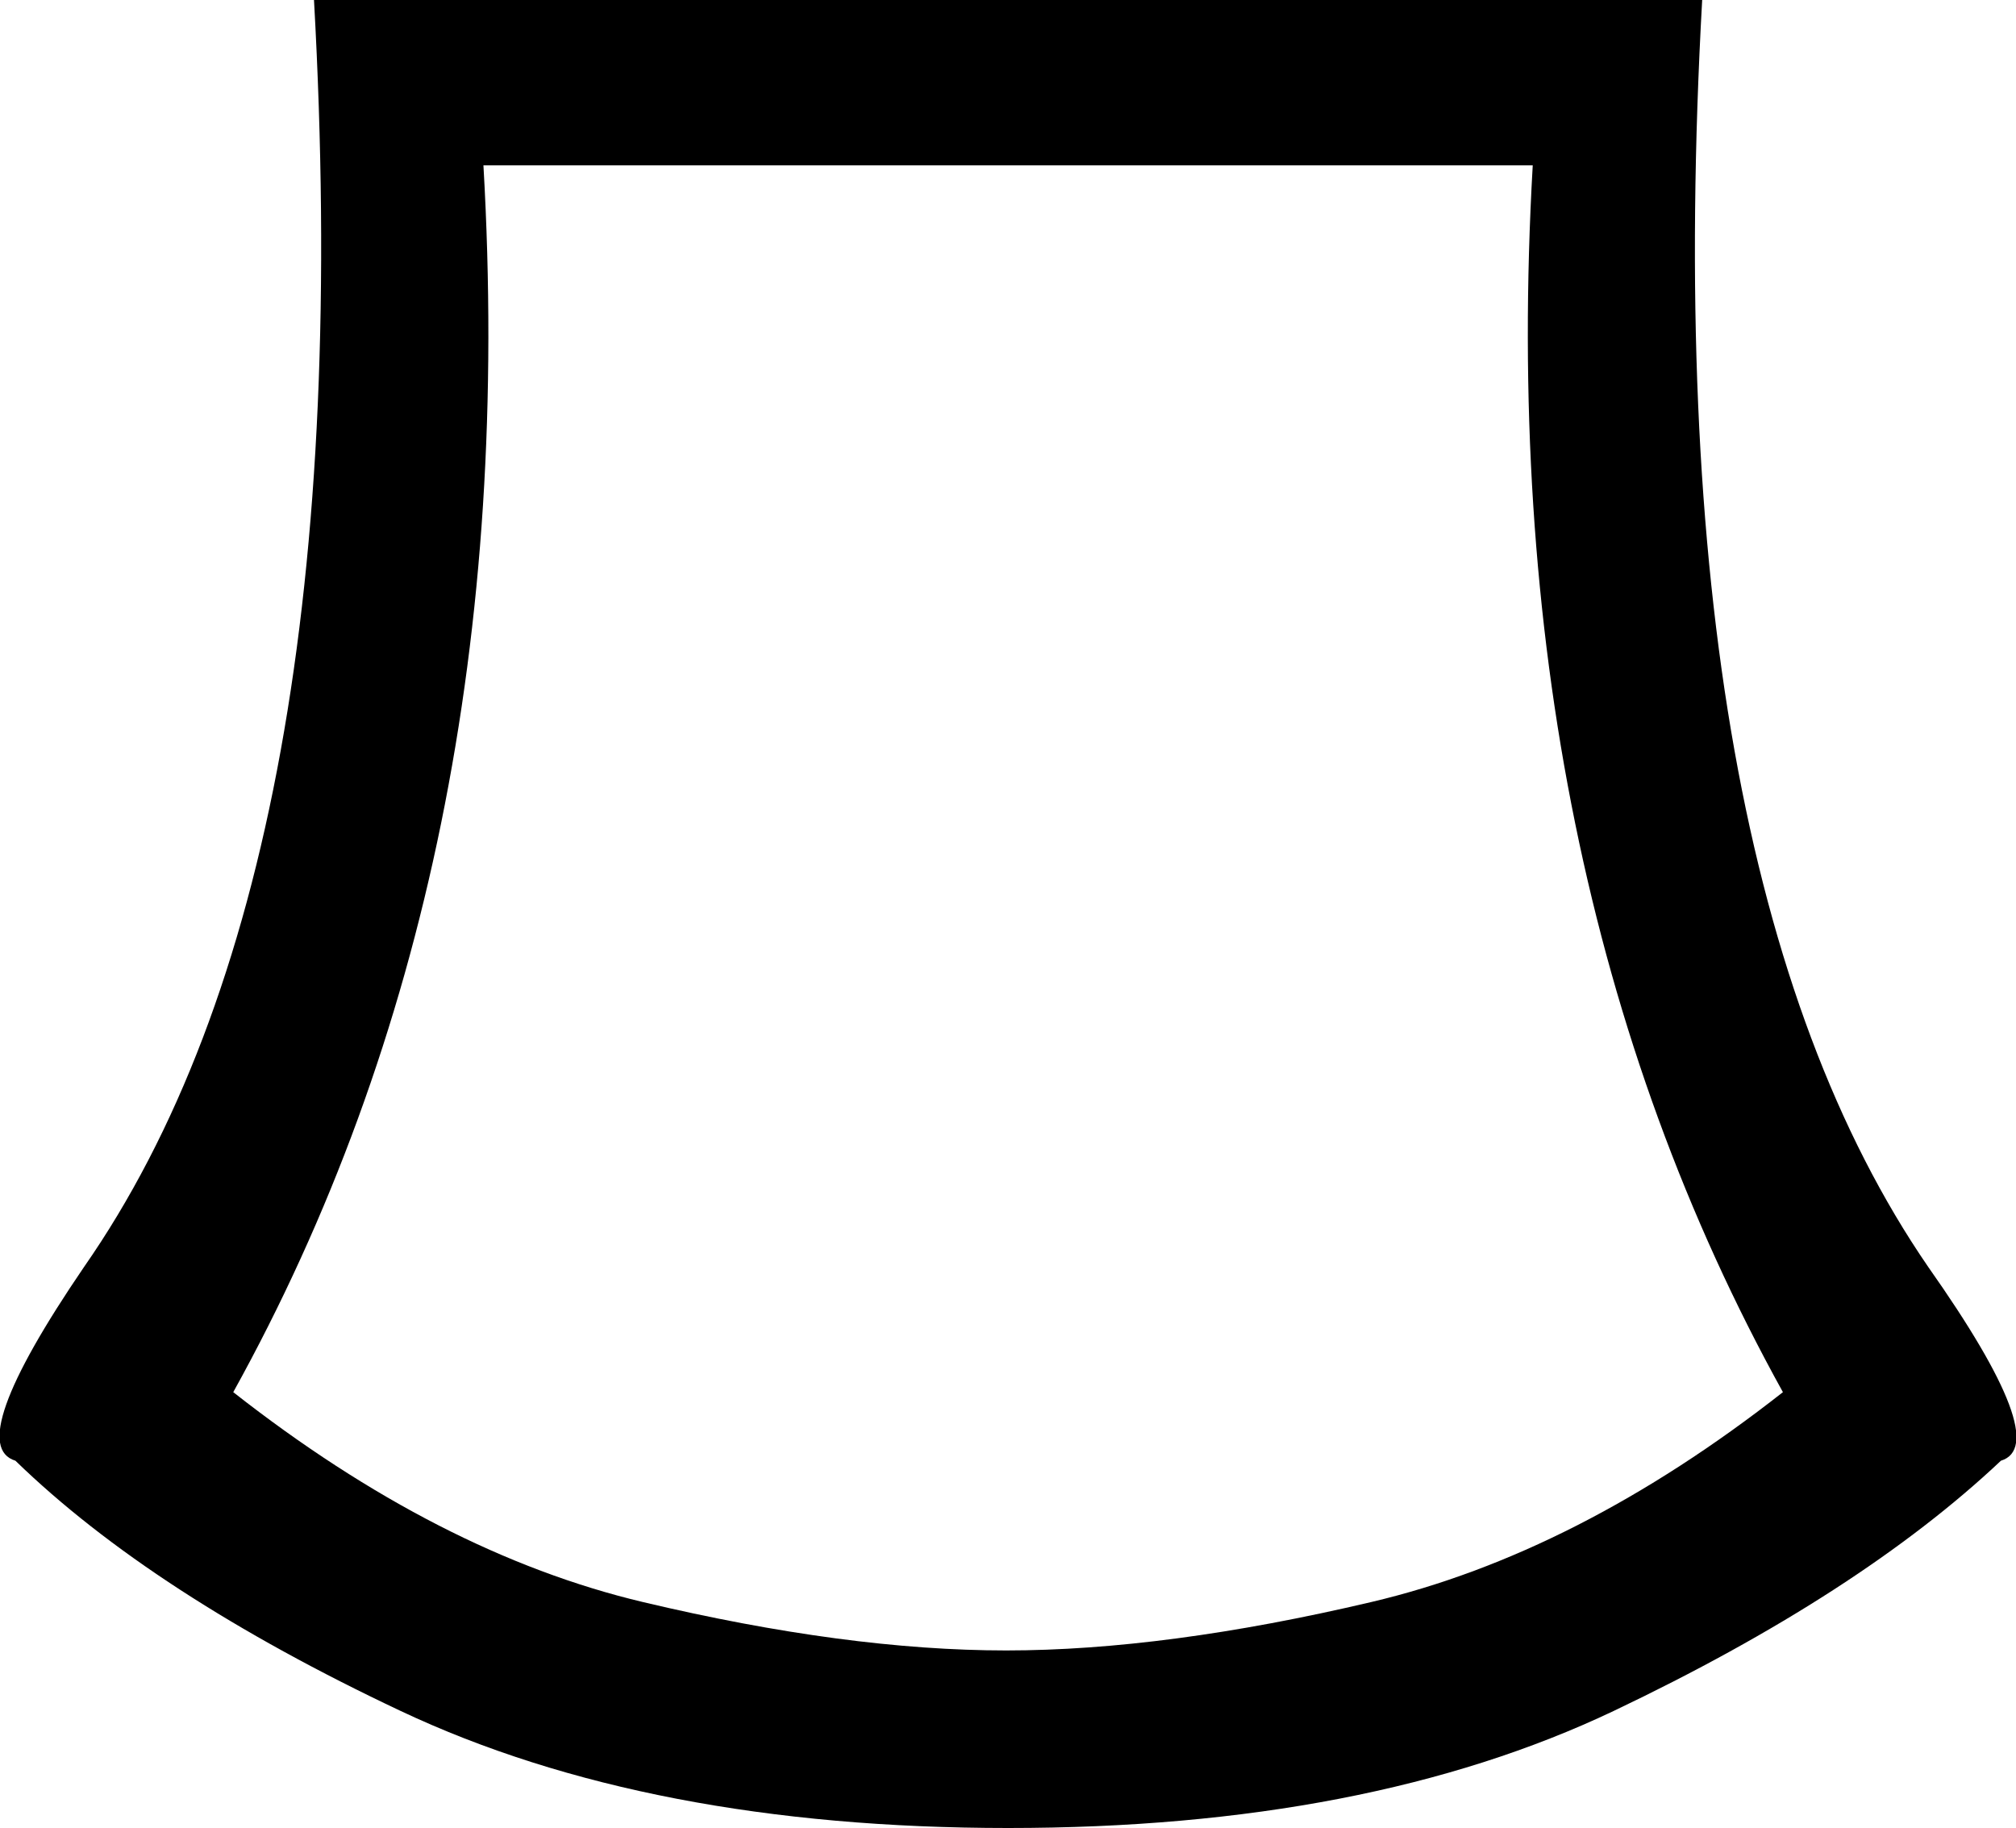 <?xml version='1.0' encoding ='UTF-8' standalone='yes'?>
<svg width='11.91' height='10.8' xmlns:inkscape='http://www.inkscape.org/namespaces/inkscape'>
<path style='fill:#000000; stroke:none' d=' M 10.533 8.225  Q 8.817 5.126 9.055 0.977  L 2.856 0.977  Q 3.095 5.126 1.378 8.225  Q 2.594 9.179 3.798 9.465  Q 5.002 9.751 5.944 9.751  Q 6.886 9.751 8.101 9.465  Q 9.317 9.179 10.533 8.225  Z  M 0.091 8.63  Q -0.219 8.535 0.496 7.486  Q 2.141 5.126 1.855 0  L 10.056 0  Q 9.77 5.126 11.392 7.486  Q 12.131 8.535 11.821 8.63  Q 10.986 9.417 9.532 10.109  Q 8.078 10.8 5.956 10.8  Q 3.834 10.8 2.368 10.109  Q 0.901 9.417 0.091 8.63  Z '/></svg>
